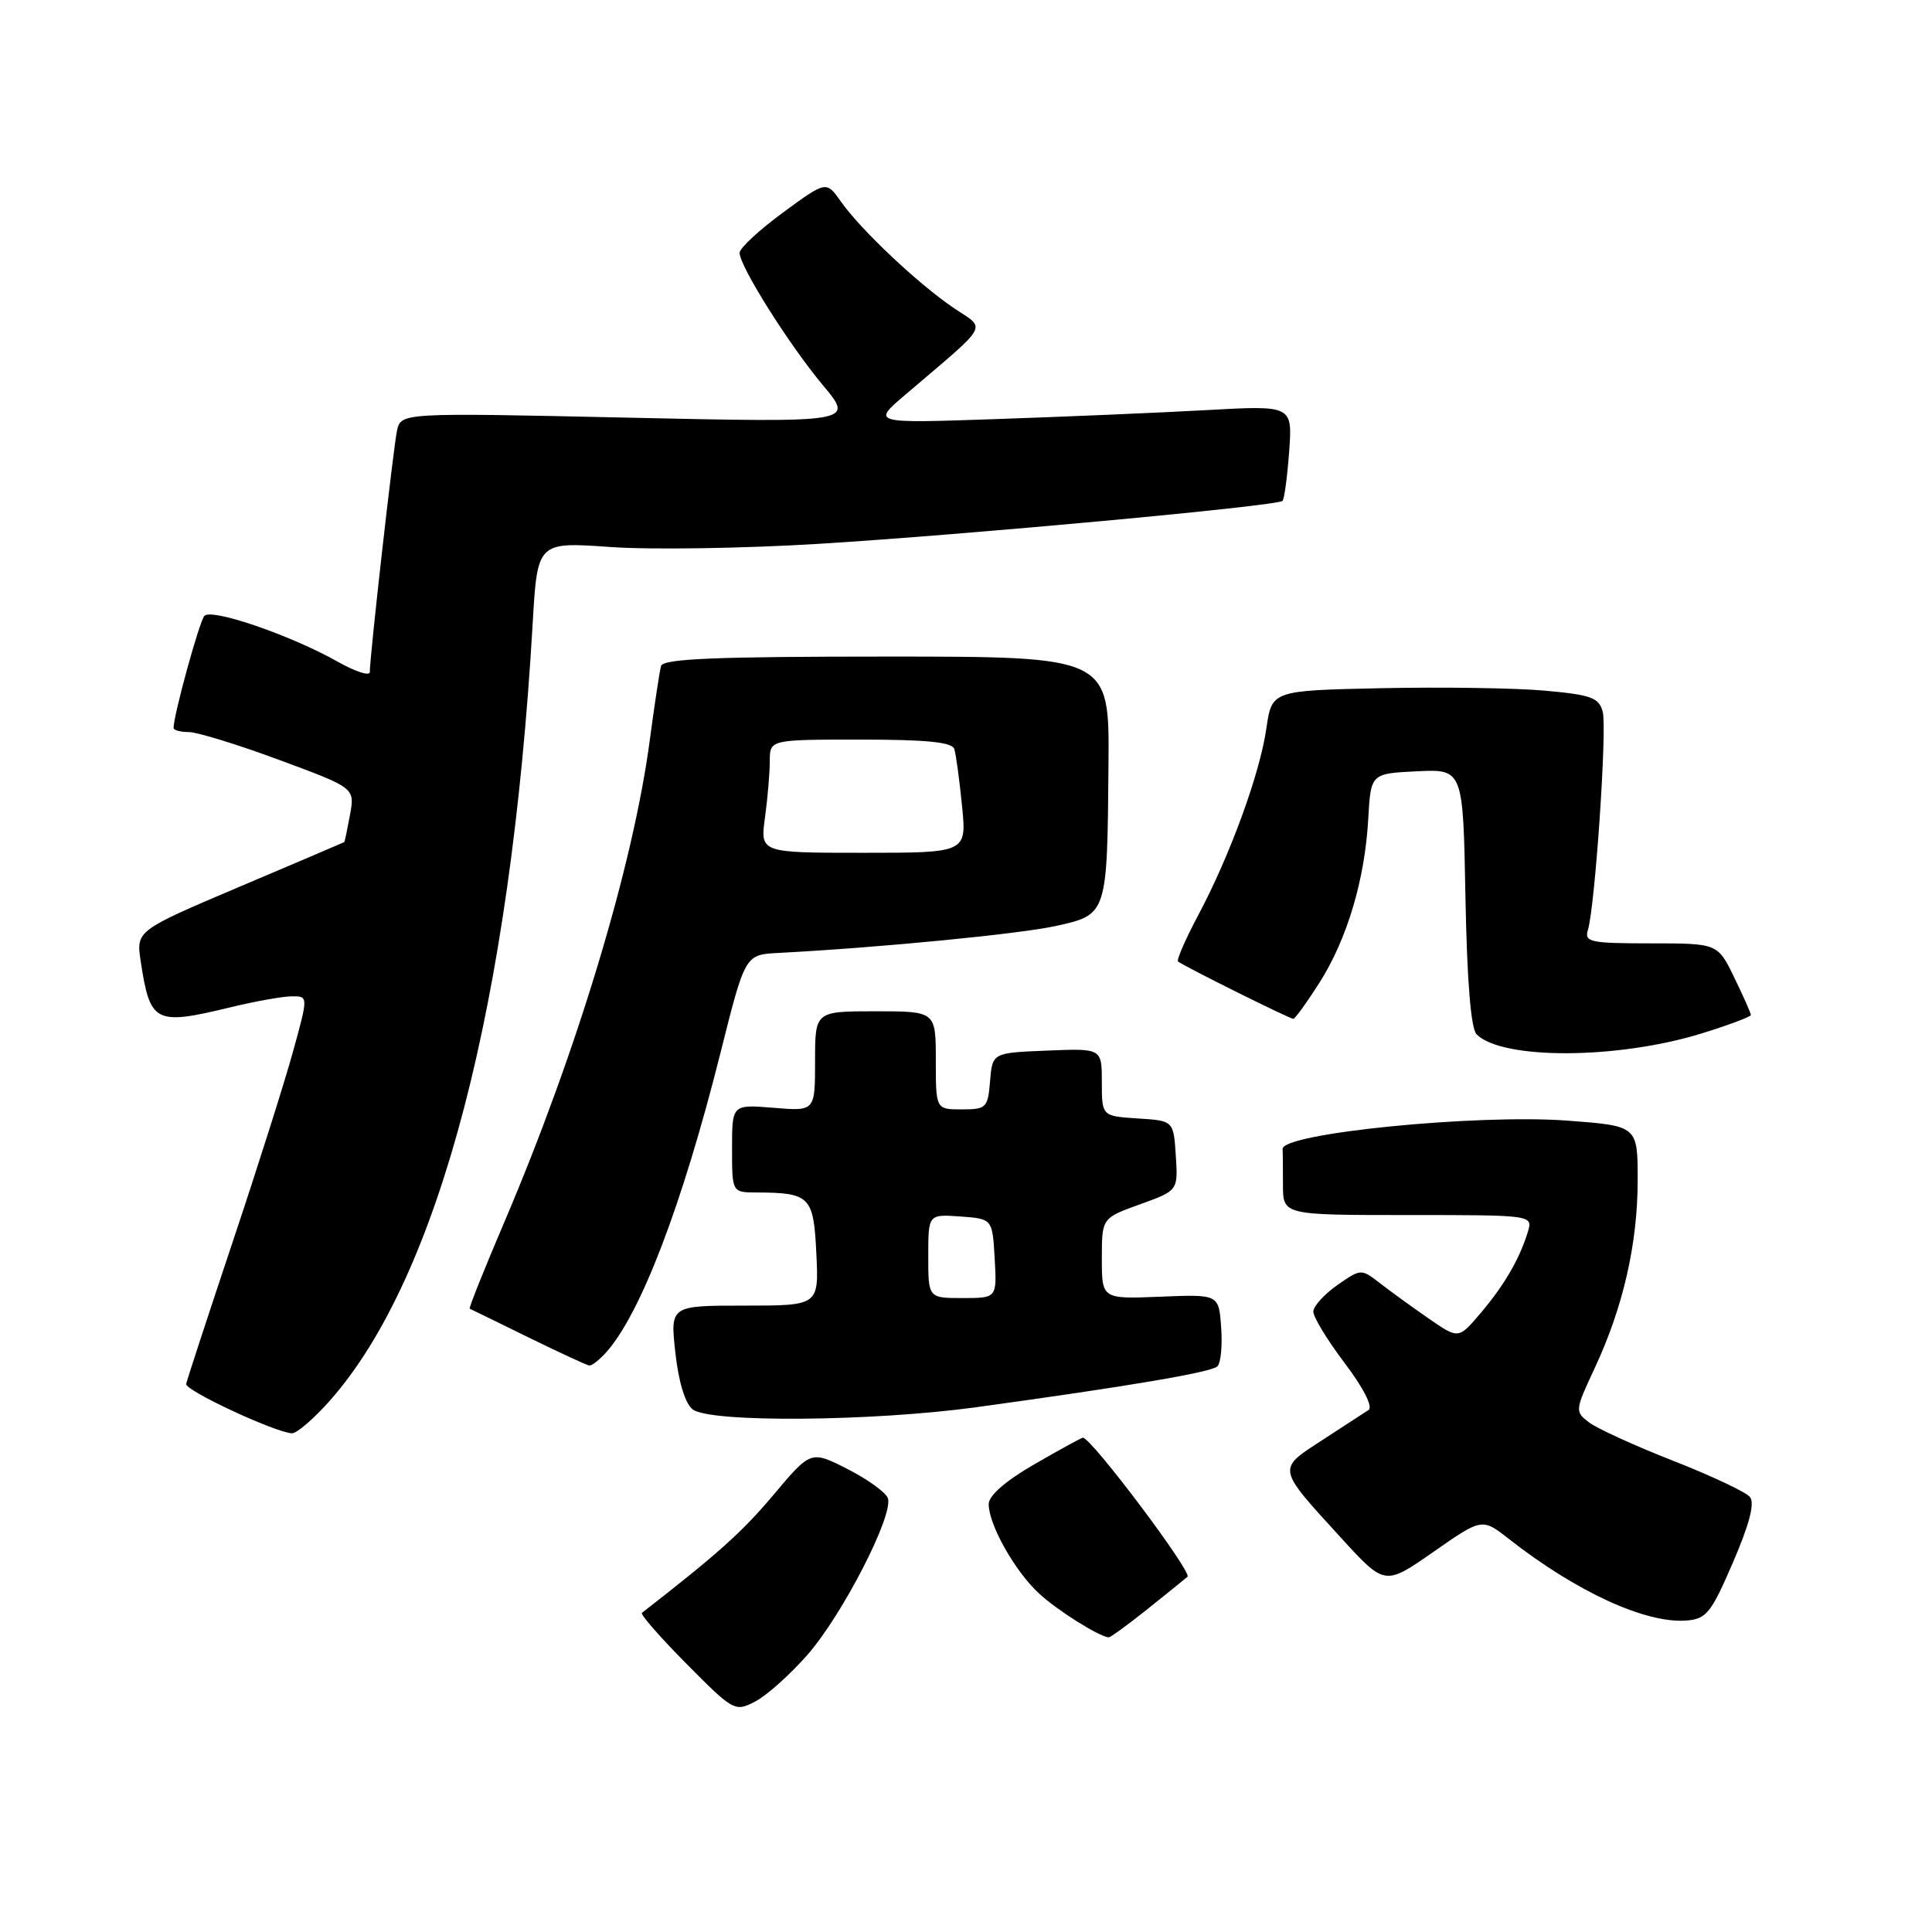 <?xml version="1.0" encoding="UTF-8" standalone="no"?>
<!DOCTYPE svg PUBLIC "-//W3C//DTD SVG 1.1//EN" "http://www.w3.org/Graphics/SVG/1.1/DTD/svg11.dtd" >
<svg xmlns="http://www.w3.org/2000/svg" xmlns:xlink="http://www.w3.org/1999/xlink" version="1.1" viewBox="0 0 256 256">
 <g >
 <path fill="currentColor"
d=" M 106.95 219.32 C 111.63 214.00 118.47 200.67 117.64 198.50 C 117.34 197.72 114.92 195.98 112.27 194.64 C 107.44 192.19 107.44 192.19 102.47 198.10 C 98.35 203.00 95.11 205.90 85.06 213.71 C 84.81 213.90 87.47 216.94 90.97 220.47 C 97.18 226.74 97.39 226.85 100.05 225.47 C 101.55 224.70 104.65 221.93 106.95 219.32 Z  M 151.90 213.33 C 154.43 211.31 156.88 209.33 157.35 208.93 C 158.02 208.35 144.60 190.50 143.49 190.50 C 143.32 190.50 140.44 192.07 137.10 194.00 C 133.25 196.22 131.02 198.16 131.01 199.29 C 130.99 201.99 134.46 208.17 137.66 211.13 C 140.06 213.36 145.56 216.82 146.90 216.96 C 147.12 216.98 149.37 215.35 151.90 213.33 Z  M 229.63 207.02 C 231.83 201.91 232.54 199.16 231.87 198.35 C 231.33 197.70 226.75 195.54 221.70 193.56 C 216.64 191.58 211.63 189.29 210.56 188.48 C 208.67 187.04 208.68 186.90 211.32 181.25 C 215.08 173.20 217.00 164.79 217.00 156.38 C 217.00 149.19 217.00 149.19 207.71 148.49 C 195.72 147.59 169.81 150.17 169.95 152.25 C 169.98 152.66 170.00 154.80 170.00 157.00 C 170.00 161.00 170.00 161.00 186.57 161.00 C 203.13 161.00 203.13 161.00 202.44 163.25 C 201.33 166.86 199.35 170.25 196.21 173.97 C 193.27 177.44 193.27 177.44 189.38 174.76 C 187.25 173.29 184.34 171.18 182.92 170.08 C 180.35 168.09 180.35 168.09 177.19 170.29 C 175.46 171.51 174.03 173.08 174.02 173.79 C 174.01 174.50 175.88 177.58 178.18 180.62 C 180.66 183.90 181.95 186.43 181.34 186.83 C 180.78 187.20 178.01 189.00 175.18 190.84 C 169.20 194.73 169.13 194.40 177.73 203.81 C 183.50 210.12 183.50 210.12 189.94 205.63 C 196.38 201.14 196.38 201.14 199.94 203.92 C 208.87 210.92 218.05 215.14 223.45 214.73 C 226.11 214.52 226.73 213.75 229.63 207.02 Z  M 43.79 185.50 C 58.22 169.11 67.67 132.83 70.58 82.65 C 71.21 71.80 71.21 71.80 80.85 72.48 C 86.16 72.86 98.60 72.67 108.50 72.06 C 127.93 70.87 169.22 67.05 169.94 66.37 C 170.18 66.14 170.57 63.20 170.82 59.83 C 171.26 53.71 171.26 53.71 159.88 54.34 C 153.62 54.69 141.07 55.22 132.00 55.53 C 115.50 56.10 115.50 56.10 119.96 52.30 C 131.35 42.59 130.71 43.74 126.36 40.80 C 121.64 37.60 114.08 30.47 111.44 26.73 C 109.49 23.95 109.49 23.95 103.74 28.17 C 100.58 30.49 98.00 32.89 98.00 33.50 C 98.00 35.27 104.57 45.71 109.07 51.08 C 113.18 56.00 113.18 56.00 83.15 55.34 C 53.12 54.68 53.12 54.68 52.60 57.09 C 52.11 59.42 49.00 86.97 49.00 89.05 C 49.00 89.62 47.09 89.00 44.75 87.68 C 38.55 84.18 28.03 80.56 27.08 81.61 C 26.41 82.36 23.00 94.75 23.00 96.46 C 23.00 96.75 23.90 97.00 25.00 97.00 C 26.11 97.00 31.51 98.66 37.01 100.70 C 47.02 104.40 47.02 104.40 46.38 107.95 C 46.02 109.90 45.68 111.54 45.62 111.58 C 45.55 111.63 39.32 114.29 31.76 117.49 C 18.03 123.32 18.03 123.32 18.65 127.41 C 19.89 135.56 20.53 135.89 30.50 133.48 C 33.80 132.68 37.48 132.02 38.67 132.02 C 40.85 132.00 40.85 132.00 38.85 139.25 C 37.76 143.24 34.16 154.60 30.85 164.50 C 27.54 174.40 24.76 182.90 24.67 183.38 C 24.51 184.24 36.31 189.75 38.67 189.92 C 39.31 189.96 41.61 187.97 43.79 185.50 Z  M 129.32 186.47 C 149.56 183.69 160.49 181.84 161.31 181.05 C 161.76 180.62 161.99 178.30 161.81 175.89 C 161.50 171.50 161.50 171.50 153.75 171.82 C 146.00 172.13 146.00 172.13 146.00 166.76 C 146.00 161.40 146.00 161.40 151.05 159.58 C 156.10 157.76 156.10 157.76 155.80 153.13 C 155.50 148.50 155.50 148.50 150.75 148.20 C 146.00 147.89 146.00 147.89 146.00 143.40 C 146.00 138.91 146.00 138.91 138.75 139.21 C 131.50 139.50 131.50 139.50 131.19 143.25 C 130.90 146.80 130.69 147.00 127.44 147.00 C 124.00 147.00 124.00 147.00 124.00 140.50 C 124.00 134.00 124.00 134.00 116.00 134.00 C 108.00 134.00 108.00 134.00 108.00 140.62 C 108.00 147.25 108.00 147.25 102.50 146.79 C 97.00 146.34 97.00 146.34 97.00 152.17 C 97.00 158.00 97.00 158.00 100.25 158.01 C 107.34 158.04 107.81 158.52 108.17 166.10 C 108.50 173.00 108.50 173.00 98.65 173.00 C 88.80 173.00 88.80 173.00 89.49 179.25 C 89.92 183.13 90.79 185.97 91.78 186.75 C 94.06 188.53 115.47 188.36 129.32 186.47 Z  M 80.27 179.25 C 84.86 174.18 90.40 159.69 95.47 139.50 C 98.73 126.50 98.73 126.50 103.12 126.27 C 116.53 125.57 135.21 123.75 139.99 122.68 C 146.72 121.18 146.72 121.19 146.88 101.25 C 147.00 87.00 147.00 87.00 117.47 87.00 C 94.70 87.00 87.86 87.29 87.59 88.25 C 87.40 88.94 86.73 93.33 86.11 98.00 C 83.92 114.61 76.44 139.38 66.84 161.90 C 64.16 168.18 62.09 173.35 62.24 173.41 C 62.38 173.47 65.88 175.17 70.00 177.20 C 74.12 179.22 77.77 180.91 78.10 180.94 C 78.42 180.97 79.40 180.21 80.27 179.25 Z  M 225.46 136.94 C 229.06 135.83 232.00 134.72 232.00 134.49 C 232.00 134.25 231.01 132.02 229.80 129.53 C 227.60 125.00 227.60 125.00 218.73 125.00 C 210.75 125.00 209.92 124.83 210.40 123.25 C 211.35 120.16 212.96 96.55 212.37 94.32 C 211.88 92.44 210.87 92.07 204.65 91.51 C 200.72 91.16 190.98 91.02 183.01 91.19 C 168.53 91.50 168.53 91.50 167.80 96.52 C 166.94 102.52 163.00 113.31 158.77 121.27 C 157.08 124.44 155.88 127.20 156.10 127.40 C 156.69 127.94 170.88 135.00 171.37 135.00 C 171.60 135.00 173.15 132.86 174.81 130.25 C 178.49 124.48 180.86 116.54 181.30 108.50 C 181.64 102.50 181.64 102.50 187.75 102.20 C 193.87 101.91 193.87 101.91 194.18 118.91 C 194.39 130.05 194.90 136.30 195.66 137.06 C 199.05 140.44 214.32 140.38 225.46 136.94 Z  M 123.00 166.44 C 123.00 160.89 123.00 160.89 127.25 161.19 C 131.50 161.50 131.50 161.50 131.80 166.75 C 132.10 172.00 132.10 172.00 127.55 172.00 C 123.00 172.00 123.00 172.00 123.00 166.44 Z  M 101.36 108.36 C 101.71 105.81 102.00 102.43 102.00 100.86 C 102.00 98.00 102.00 98.00 114.03 98.00 C 122.78 98.00 126.17 98.34 126.45 99.25 C 126.67 99.94 127.13 103.31 127.47 106.75 C 128.10 113.00 128.10 113.00 114.41 113.00 C 100.73 113.00 100.73 113.00 101.36 108.36 Z "/>
</g>
</svg>